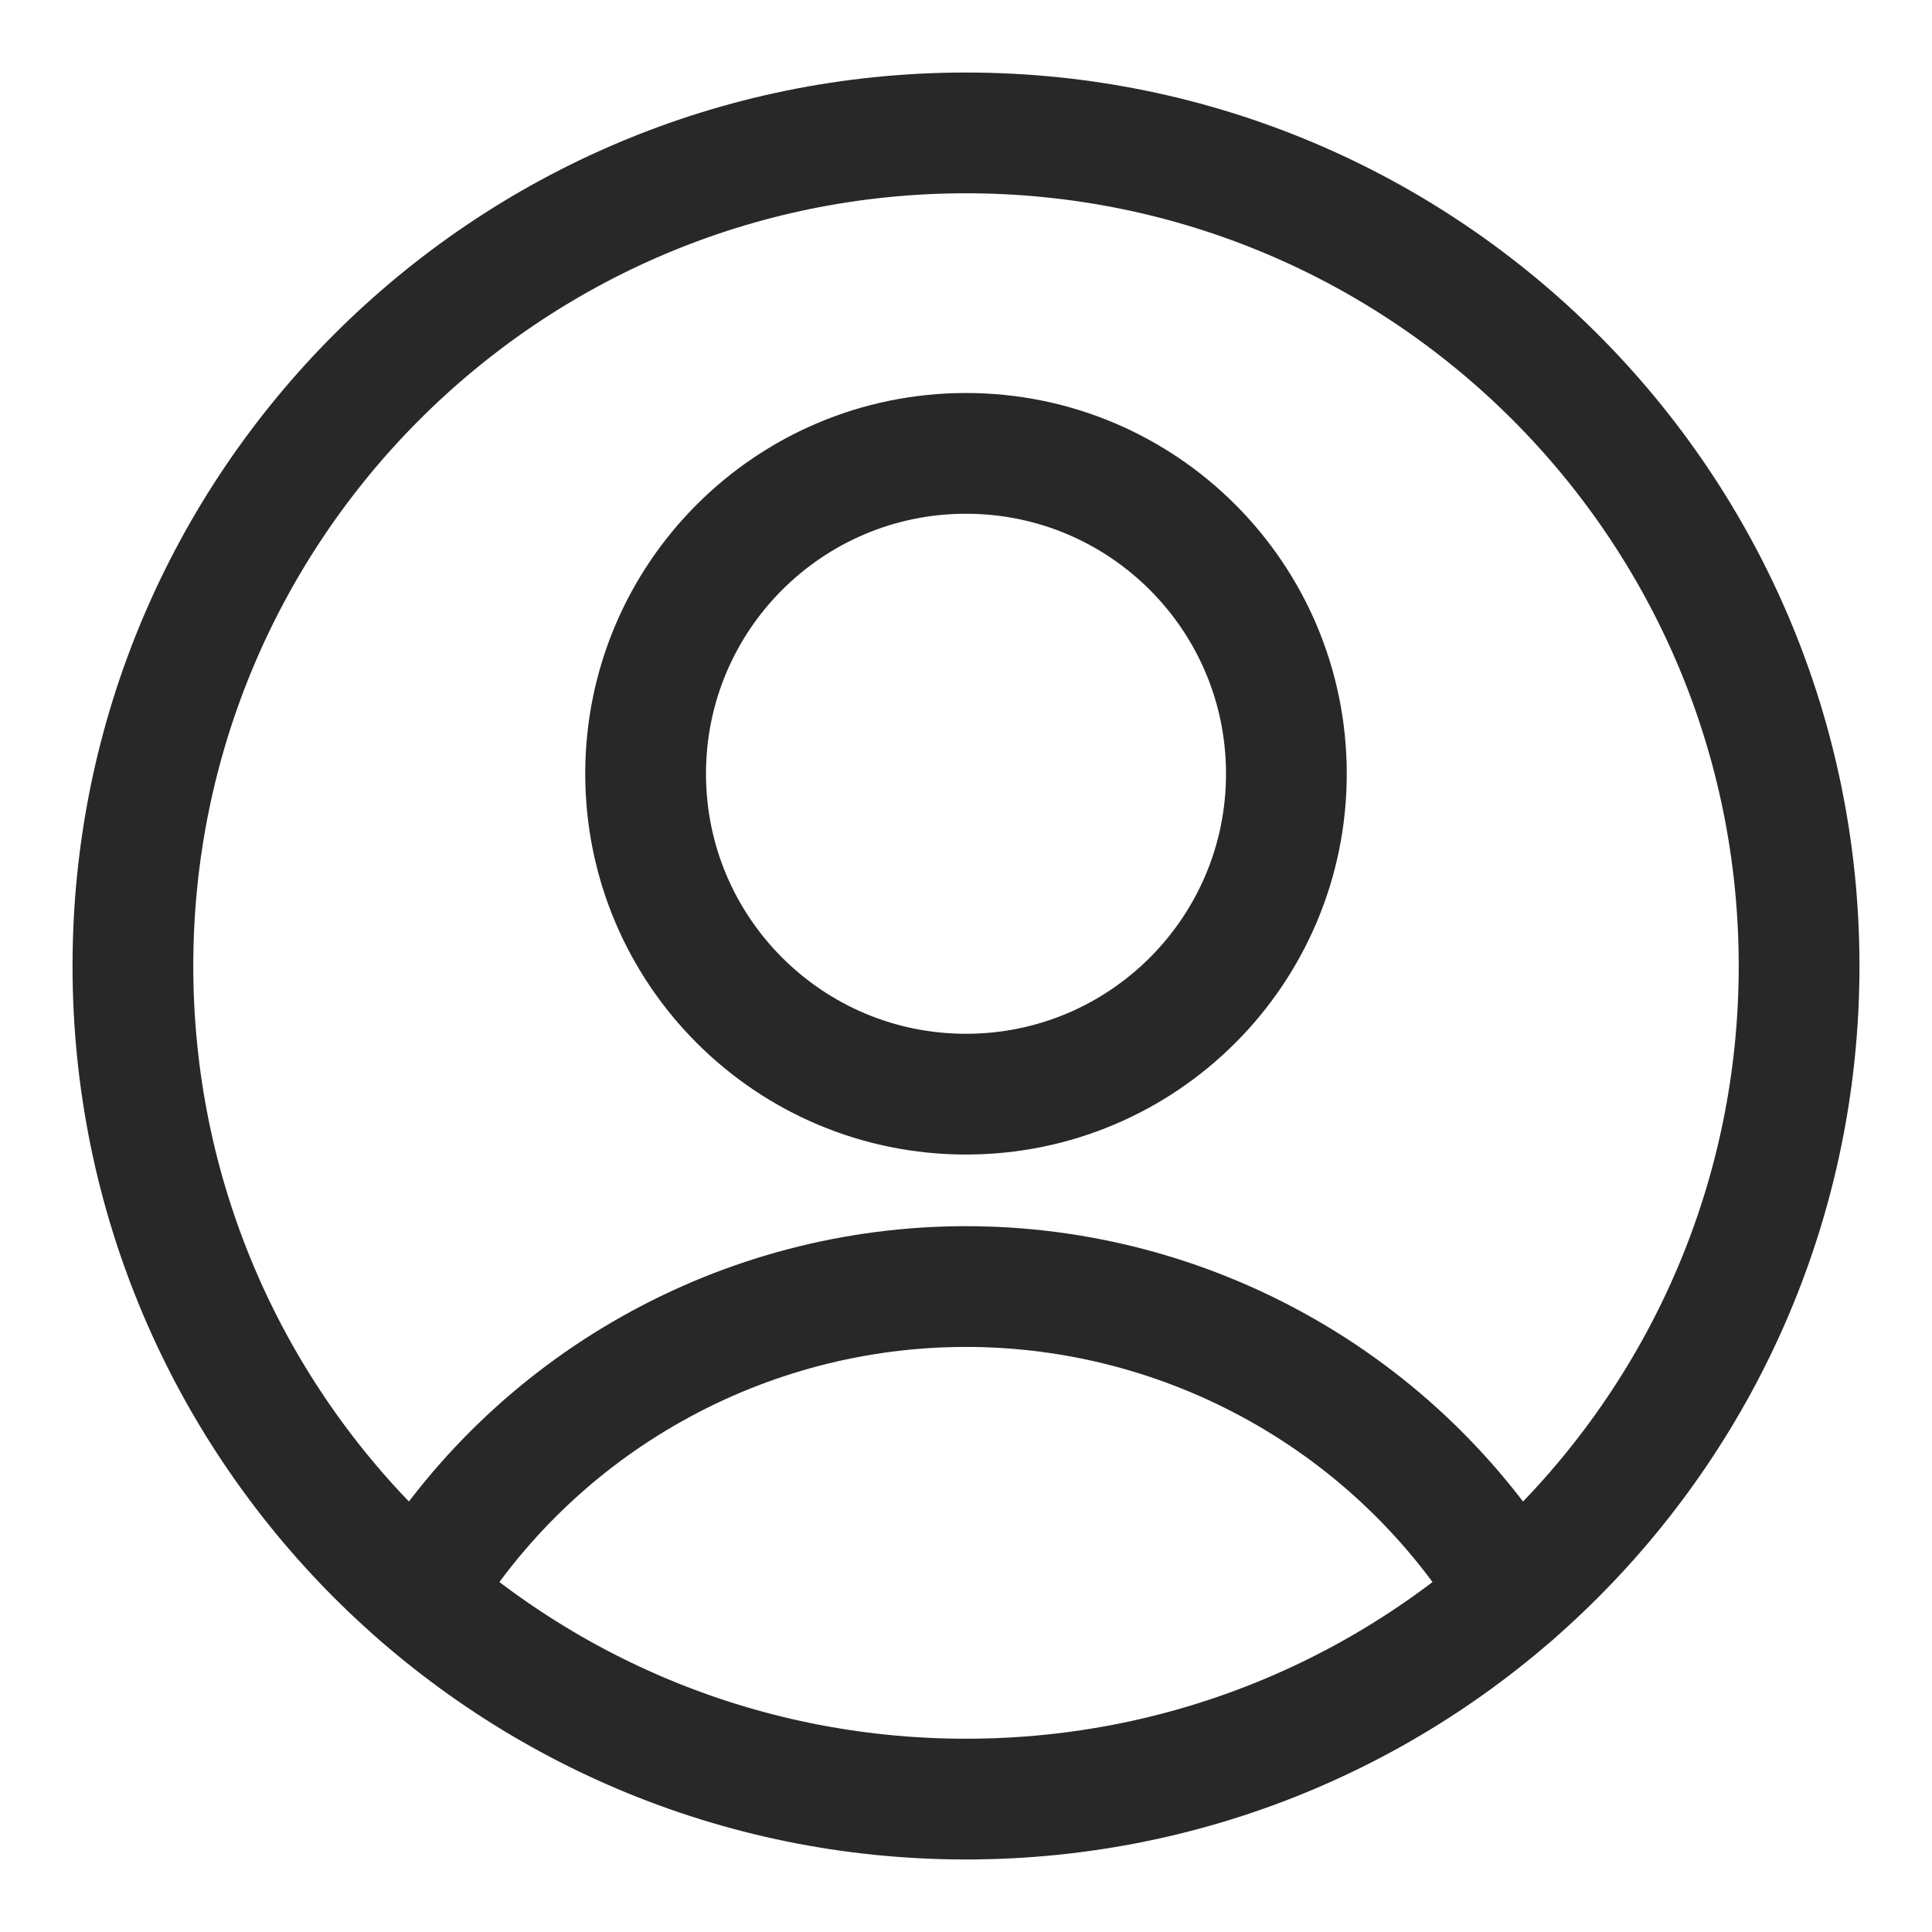 <svg width="24" height="24" viewBox="0 0 24 24" fill="none" xmlns="http://www.w3.org/2000/svg">
<g clip-path="url(#clip0_151_6311)">
<path d="M12 13.592C14.198 13.592 15.98 11.81 15.98 9.612C15.98 7.414 14.198 5.632 12 5.632C9.802 5.632 8.02 7.414 8.02 9.612C8.02 11.81 9.802 13.592 12 13.592Z" stroke="#282828" stroke-width="1.5" stroke-linecap="round" stroke-linejoin="round"/>
<path d="M5.201 19.801C5.912 18.635 6.91 17.671 8.101 17.003C9.291 16.334 10.634 15.982 12 15.982C13.365 15.982 14.708 16.334 15.898 17.003C17.089 17.671 18.087 18.635 18.798 19.801" stroke="#282828" stroke-width="1.5" stroke-linecap="round" stroke-linejoin="round"/>
<path d="M12 22.349C17.715 22.349 22.349 17.716 22.349 12C22.349 6.285 17.715 1.651 12 1.651C6.284 1.651 1.651 6.285 1.651 12C1.651 17.716 6.284 22.349 12 22.349Z" stroke="#282828" stroke-width="1.5" stroke-linecap="round" stroke-linejoin="round"/>
</g>
<defs>
<clipPath id="clip0_151_6311">
<rect width="24" height="24" fill="white"/>
</clipPath>
</defs>
</svg>
